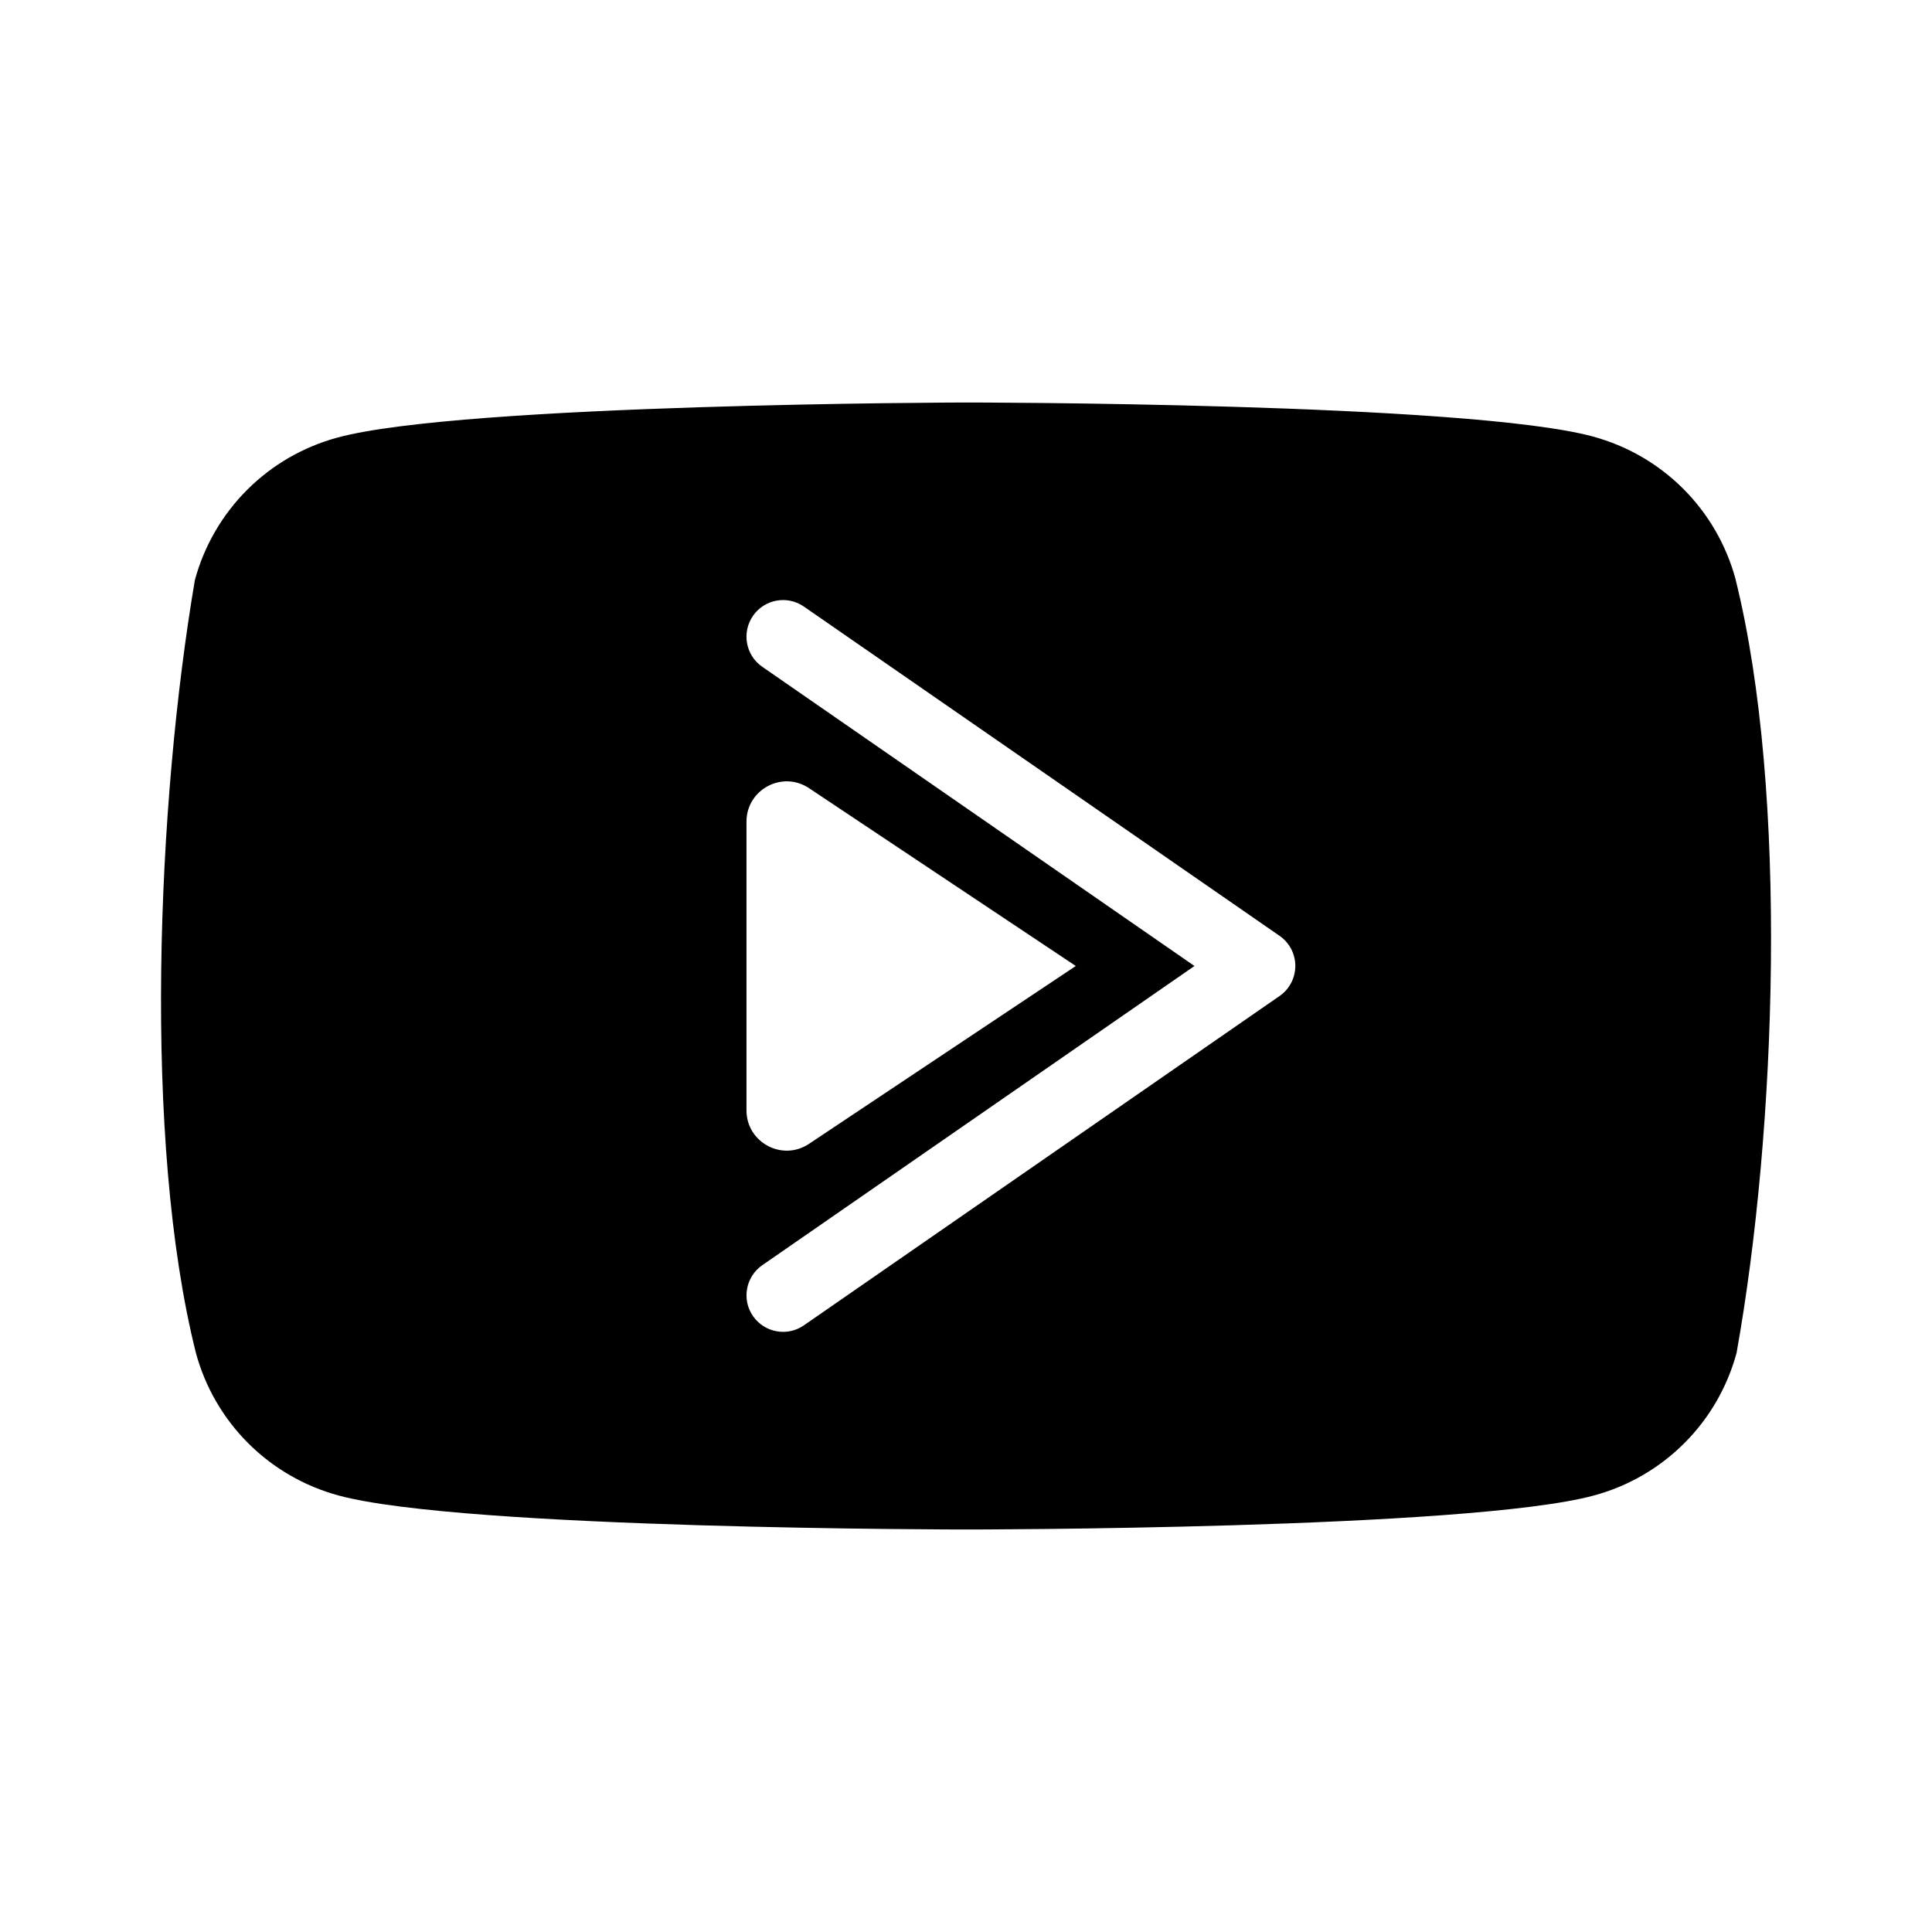 <svg xmlns="http://www.w3.org/2000/svg" xmlns:svg="http://www.w3.org/2000/svg" id="svg4" width="24" height="24" fill="none" version="1.1" viewBox="0 0 24 24"><path id="path2" fill="#000" fill-rule="evenodd" d="M 21.559,7.192 C 21.444,6.769 21.22,6.382 20.91,6.072 20.599,5.761 20.212,5.538 19.789,5.423 18.237,5 11.99,5 11.99,5 c 0,0 -6.247,0.013 -7.799,0.436 C 3.767,5.551 3.381,5.774 3.07,6.085 2.76,6.395 2.536,6.781 2.421,7.205 1.952,9.962 1.77,14.162 2.434,16.808 c 0.115,0.424 0.339,0.81 0.649,1.12 0.311,0.31 0.697,0.534 1.121,0.649 1.552,0.423 7.799,0.423 7.799,0.423 0,0 6.247,0 7.799,-0.423 0.424,-0.115 0.81,-0.338 1.121,-0.649 0.311,-0.31 0.534,-0.697 0.649,-1.12 0.495,-2.76 0.648,-6.958 -0.013,-9.615 z M 9.273,13.793 v -3.586 c 0,-0.399 0.445,-0.638 0.777,-0.416 l 3.314,2.209 -3.314,2.209 c -0.332,0.222 -0.777,-0.017 -0.777,-0.416 z M 9.986,7.535 C 9.78,7.392 9.496,7.444 9.354,7.65 9.211,7.857 9.262,8.14 9.469,8.283 l 5.369,3.717 -5.369,3.717 c -0.206,0.143 -0.258,0.426 -0.115,0.632 0.143,0.206 0.426,0.258 0.632,0.115 l 5.909,-4.091 c 0.123,-0.085 0.196,-0.225 0.196,-0.374 0,-0.149 -0.073,-0.289 -0.196,-0.374 z" clip-rule="evenodd" style="stroke-width:.909"/></svg>